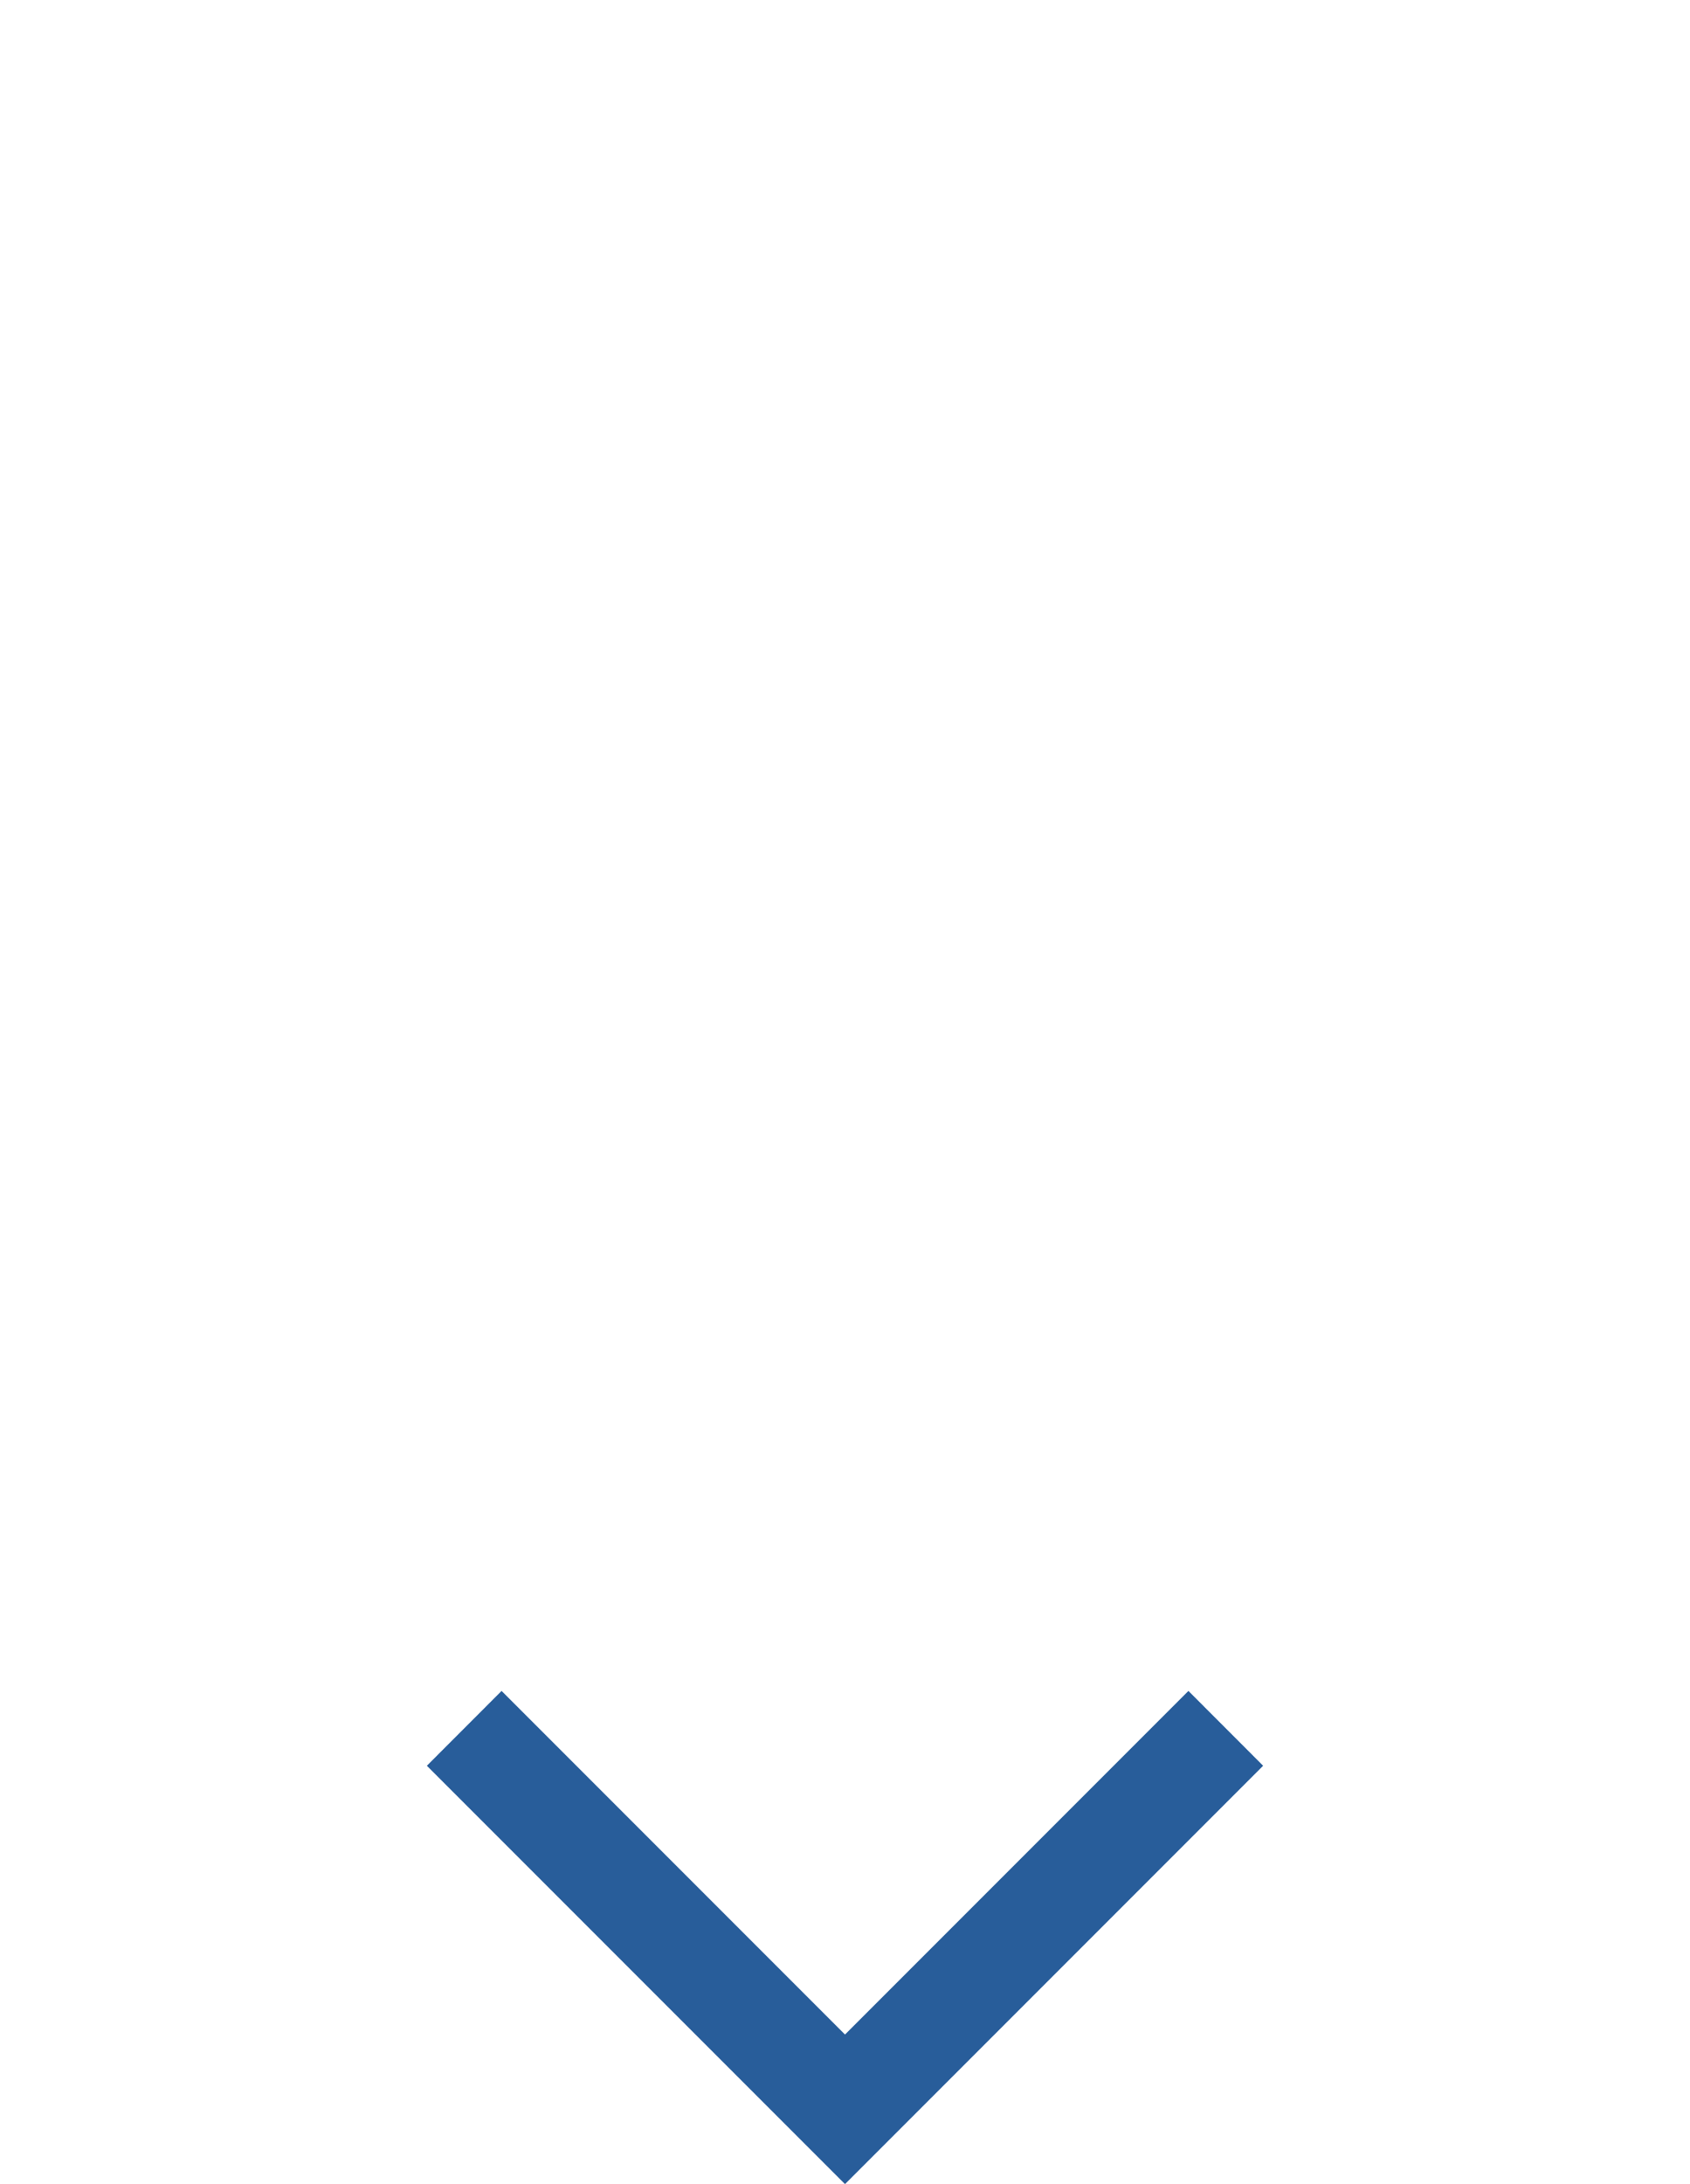 <svg width="24" height="31" viewBox="0 0 24 31" fill="none" xmlns="http://www.w3.org/2000/svg">
<path d="M7.123 24L6.062 25.062L12 31L17.938 25.062L16.877 24L12 28.877L7.123 24V24Z" fill="#285D9A"/>
</svg>
